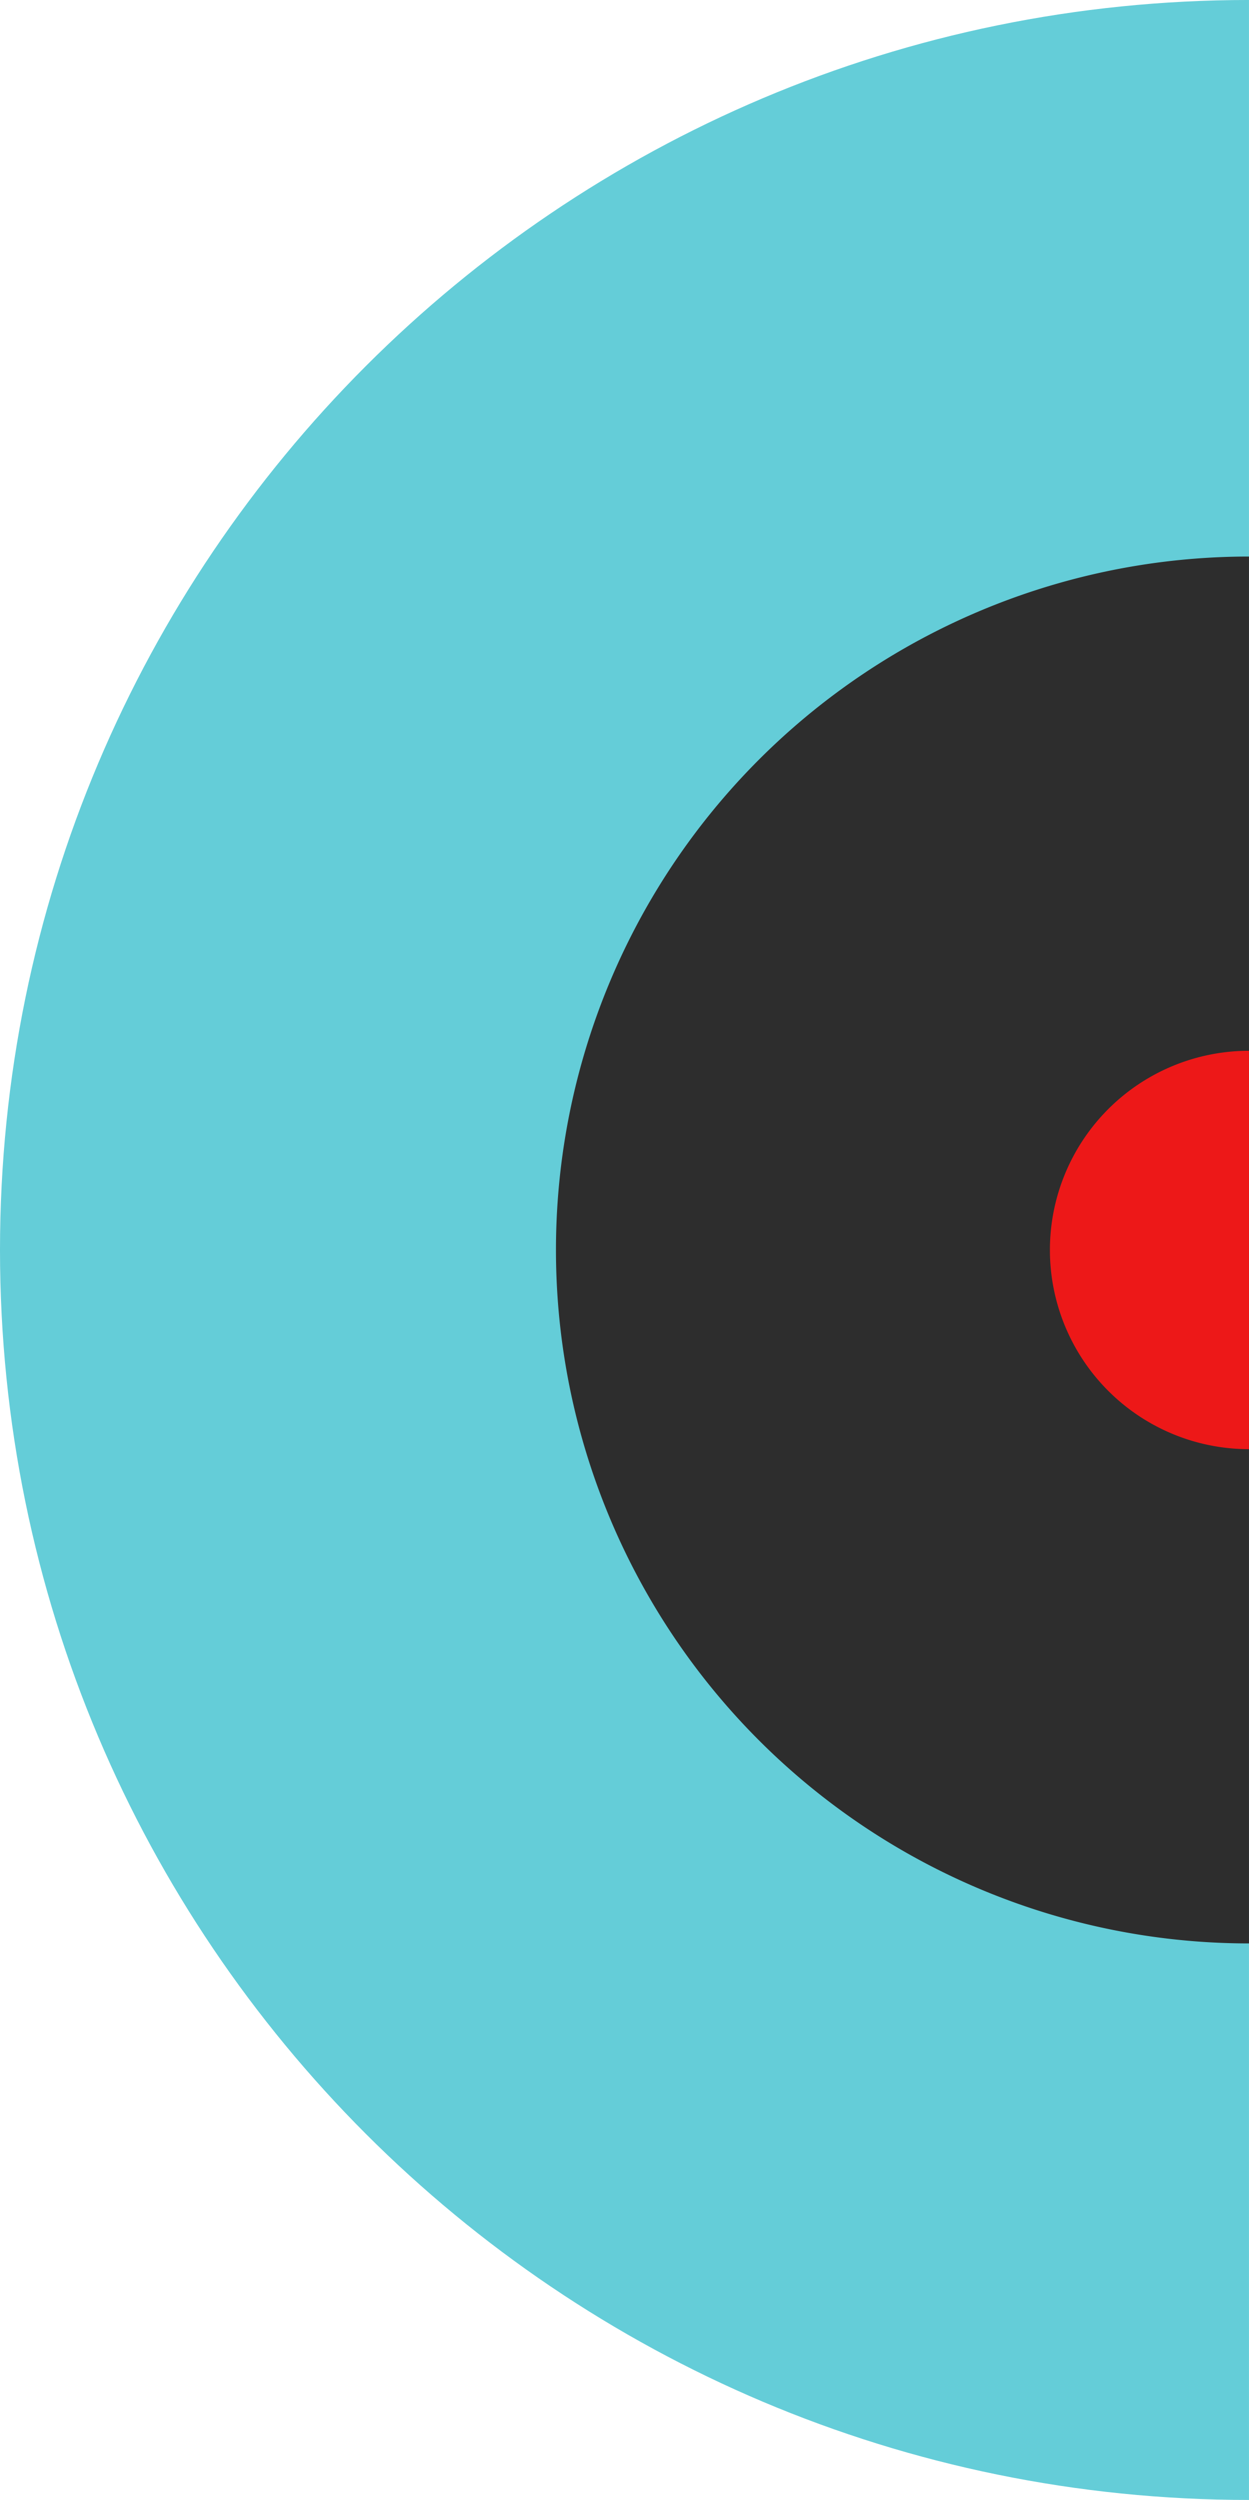 <svg id="Group_54" data-name="Group 54" xmlns="http://www.w3.org/2000/svg" xmlns:xlink="http://www.w3.org/1999/xlink" width="301.444" height="603" viewBox="0 0 301.444 603">
  <defs>
    <clipPath id="clip-path">
      <rect id="Rectangle_45" data-name="Rectangle 45" width="301.444" height="603" fill="none"/>
    </clipPath>
  </defs>
  <g id="Group_53" data-name="Group 53" clip-path="url(#clip-path)">
    <path id="Path_351" data-name="Path 351" d="M301.439,603C134.959,603,0,468.015,0,301.5S134.959,0,301.439,0Z" transform="translate(0 -0.003)" fill="#64cdd8"/>
    <path id="Path_352" data-name="Path 352" d="M199.35,366.651a167.26,167.26,0,0,1,0-334.52Z" transform="translate(102.09 102.109)" fill="#2d2d2d"/>
    <path id="Path_353" data-name="Path 353" d="M108.687,156.757a48.046,48.046,0,0,1,0-96.092Z" transform="translate(192.752 192.787)" fill="#ed1818"/>
  </g>
</svg>
